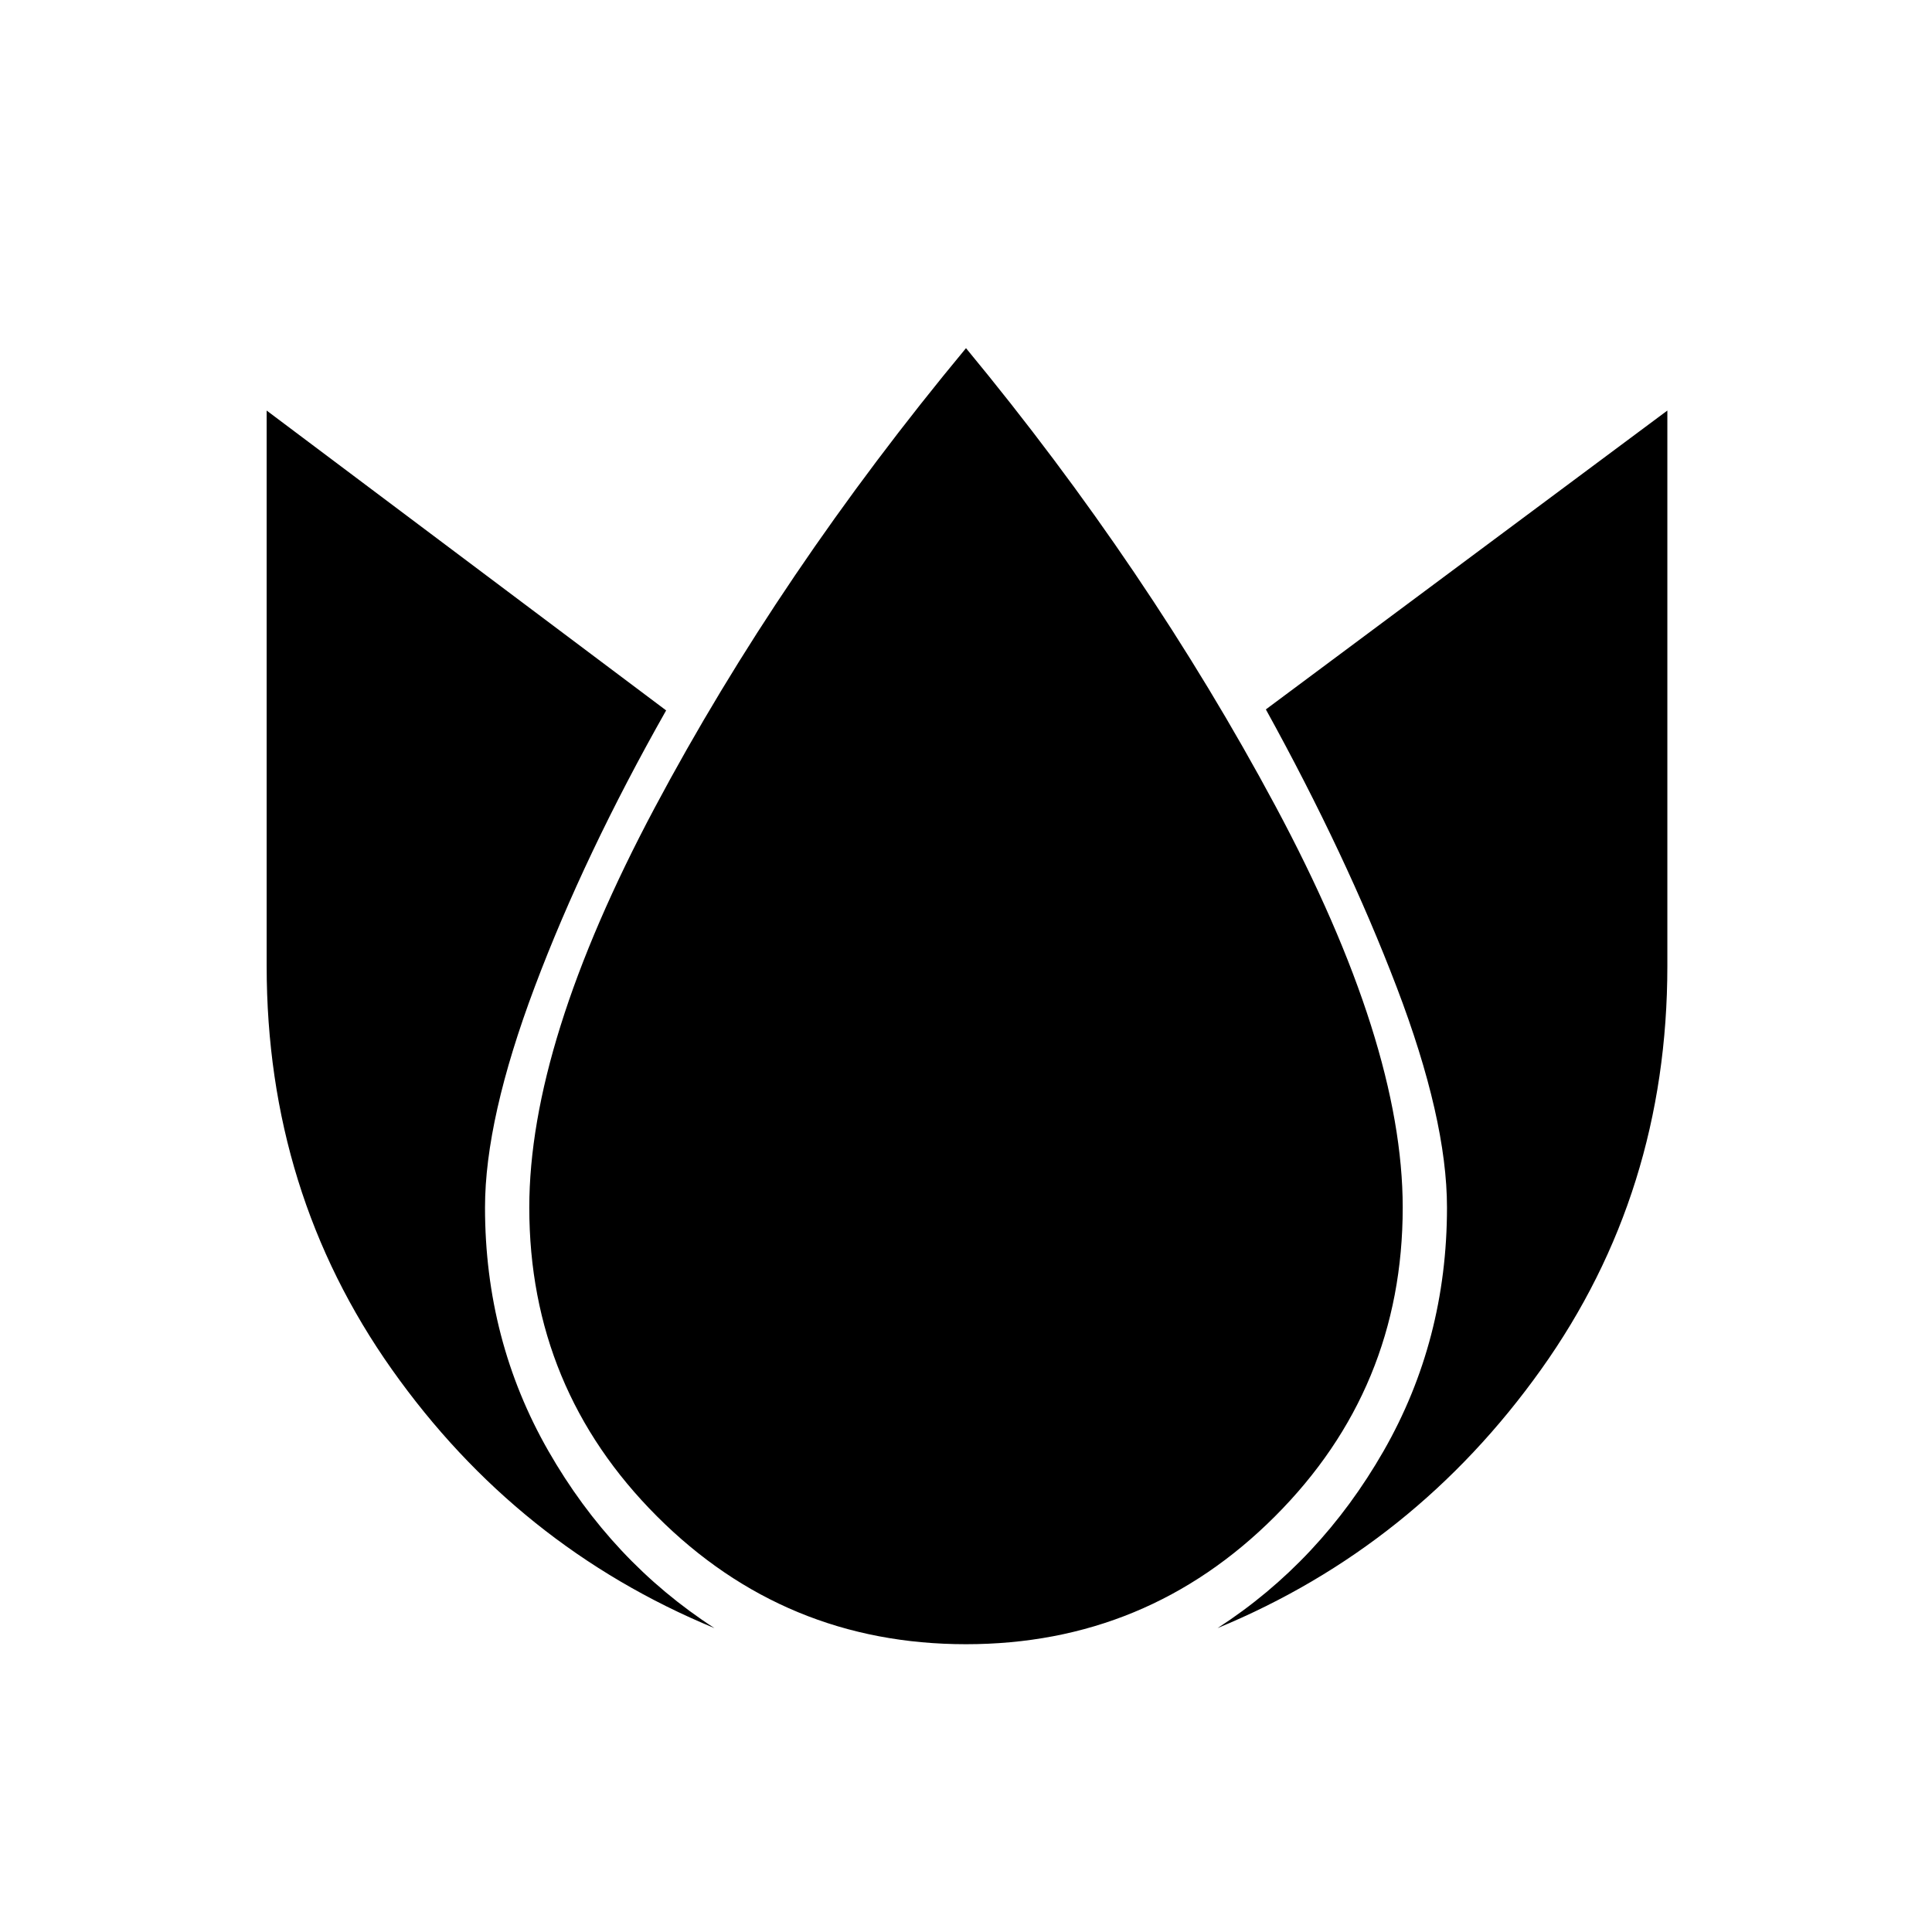 <svg xmlns="http://www.w3.org/2000/svg" height="48" viewBox="0 -960 960 960" width="48"><path d="M132.5-756v276q0 112.5 62.25 200.5T355-151q-51-33-82.5-88T241-360q0-44 24.75-109.75T331-607L132.5-756ZM480-787q-92.5 111.5-154.75 228.5T263-360q0 90 63.5 153.5T480-143q90 0 153.5-63.5T697-360q0-81.5-63.25-199.5T480-787Zm348.5 31L629-607.5q40 72.5 65 138T719-360q0 66-31.5 121T605-151q98-40.5 160.75-128.5T828.5-480v-276Z"/></svg>